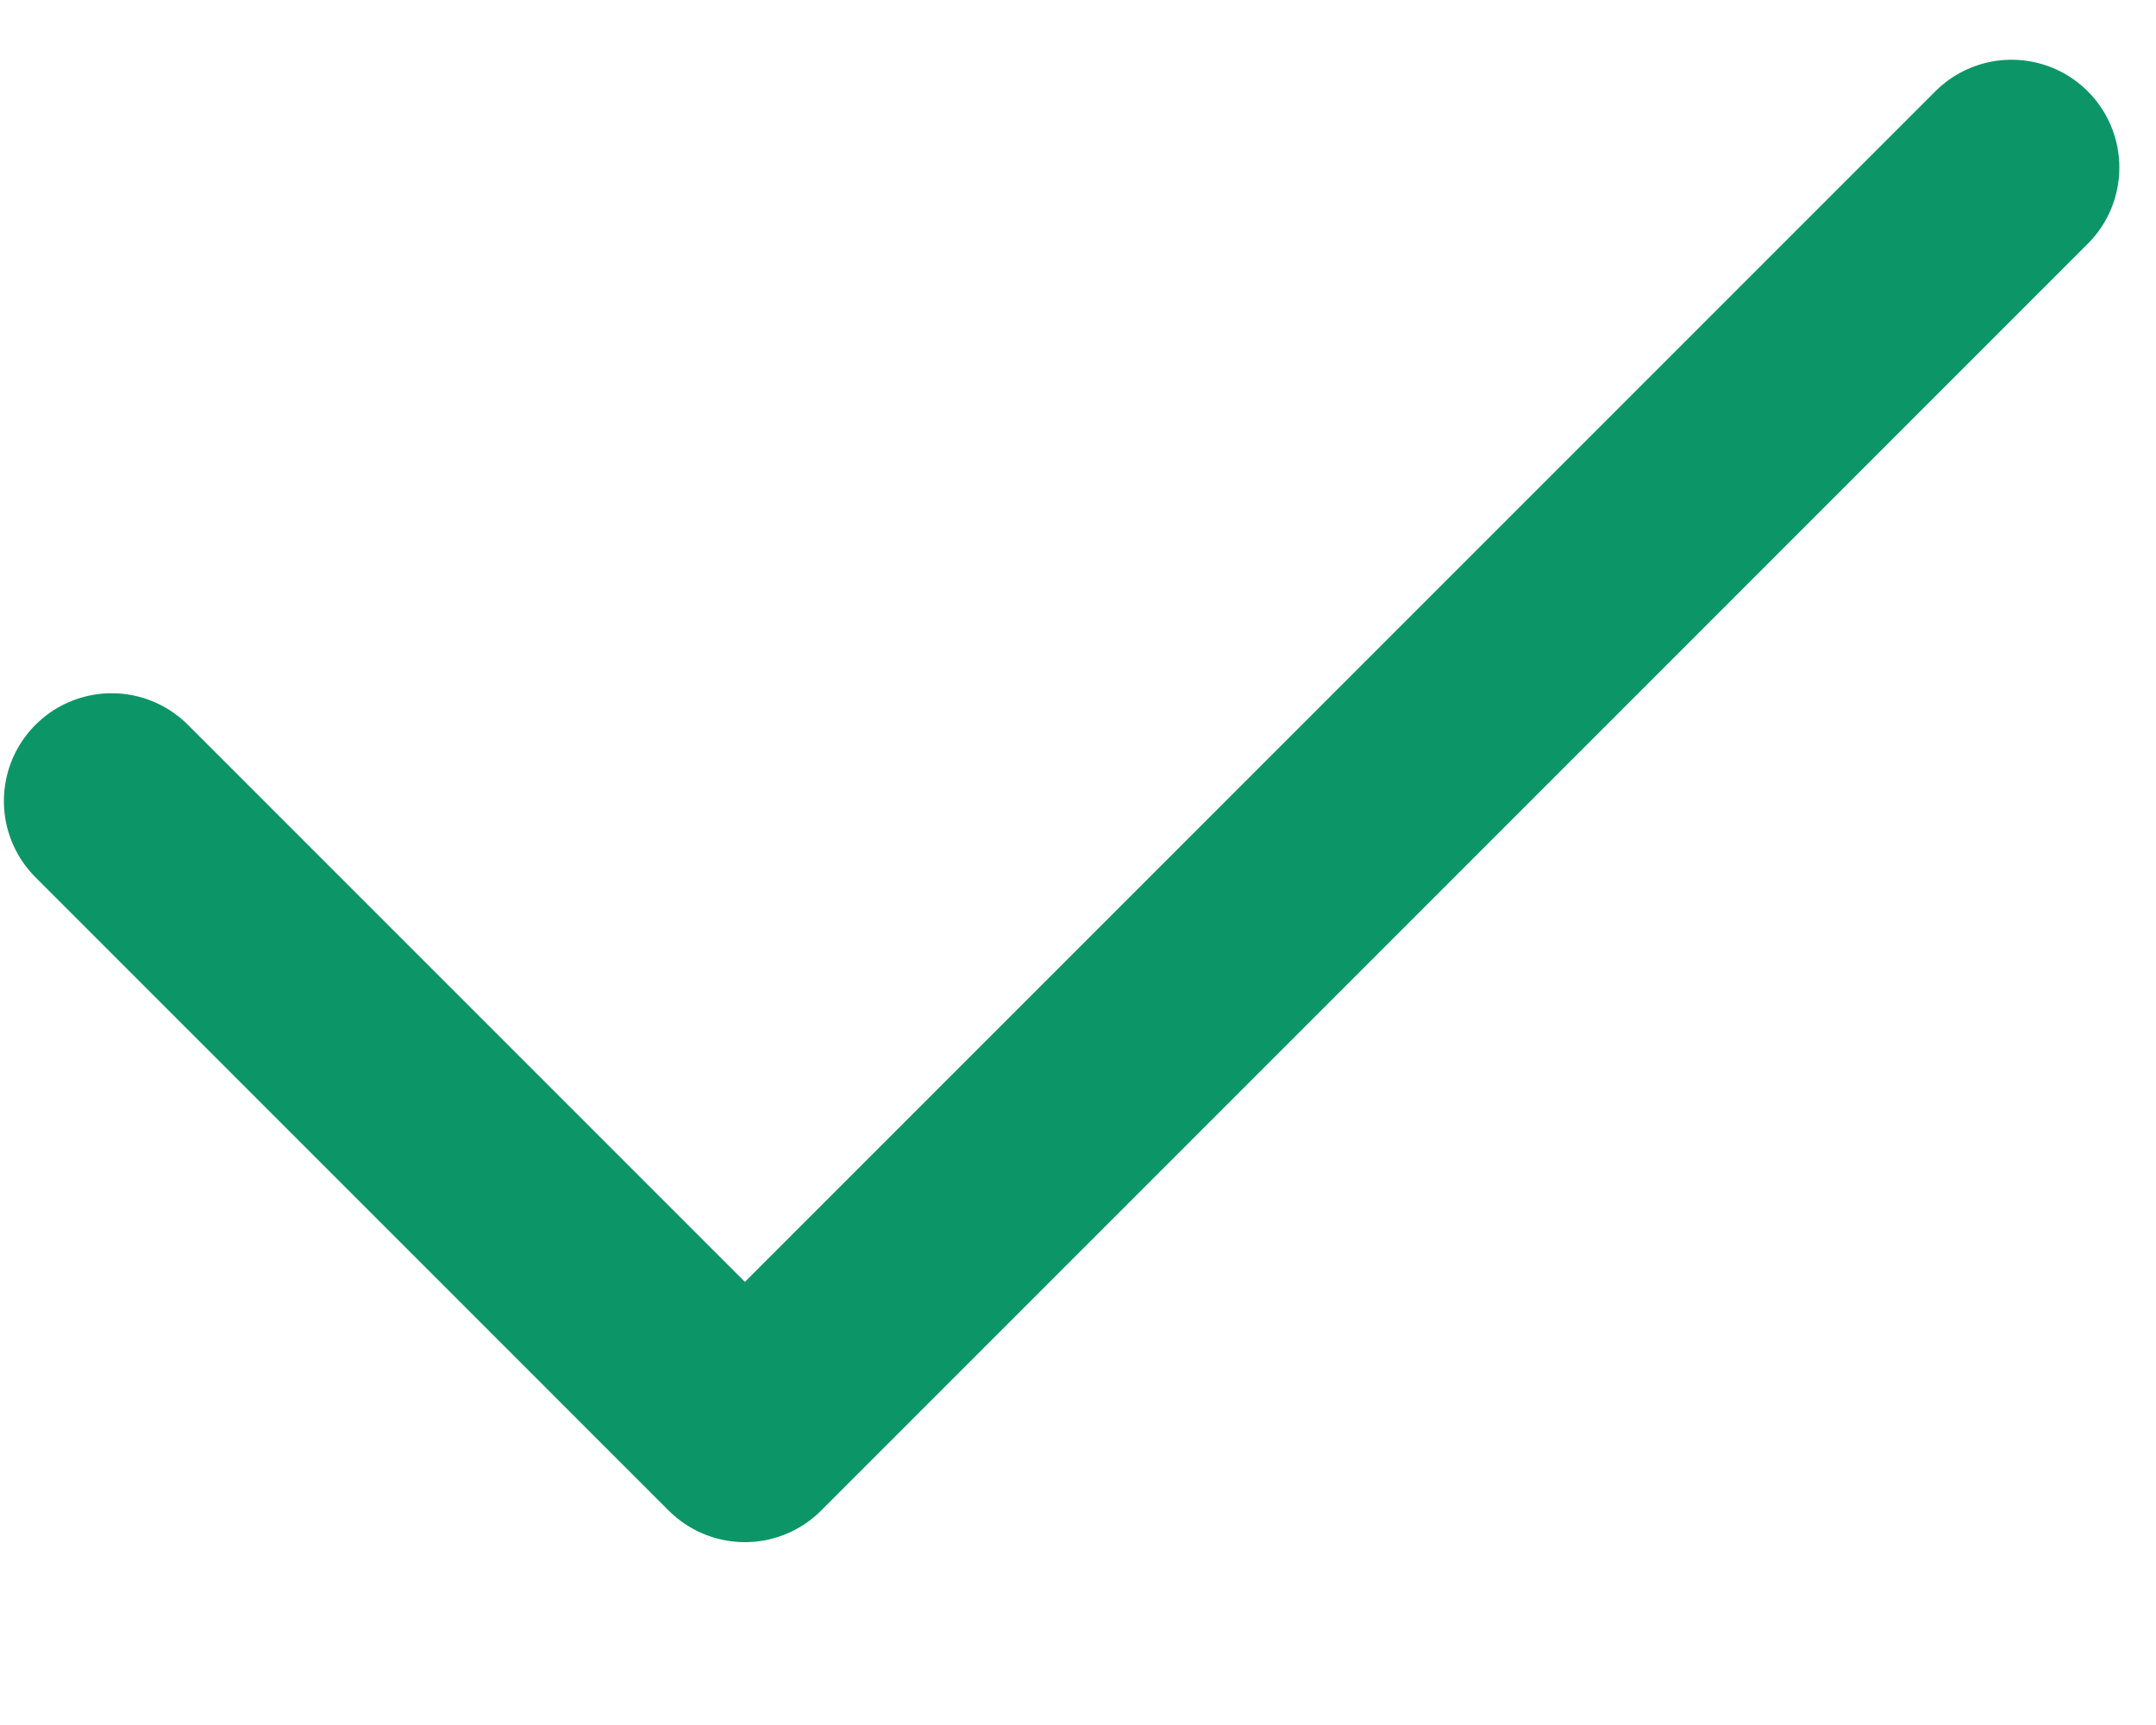 <svg width="10" height="8" viewBox="0 0 10 8" fill="none" xmlns="http://www.w3.org/2000/svg">
<path d="M9.33 0.777L3.455 6.652L0.518 3.715" stroke="#0C9667" stroke-linecap="round" stroke-linejoin="round"/>
</svg>
